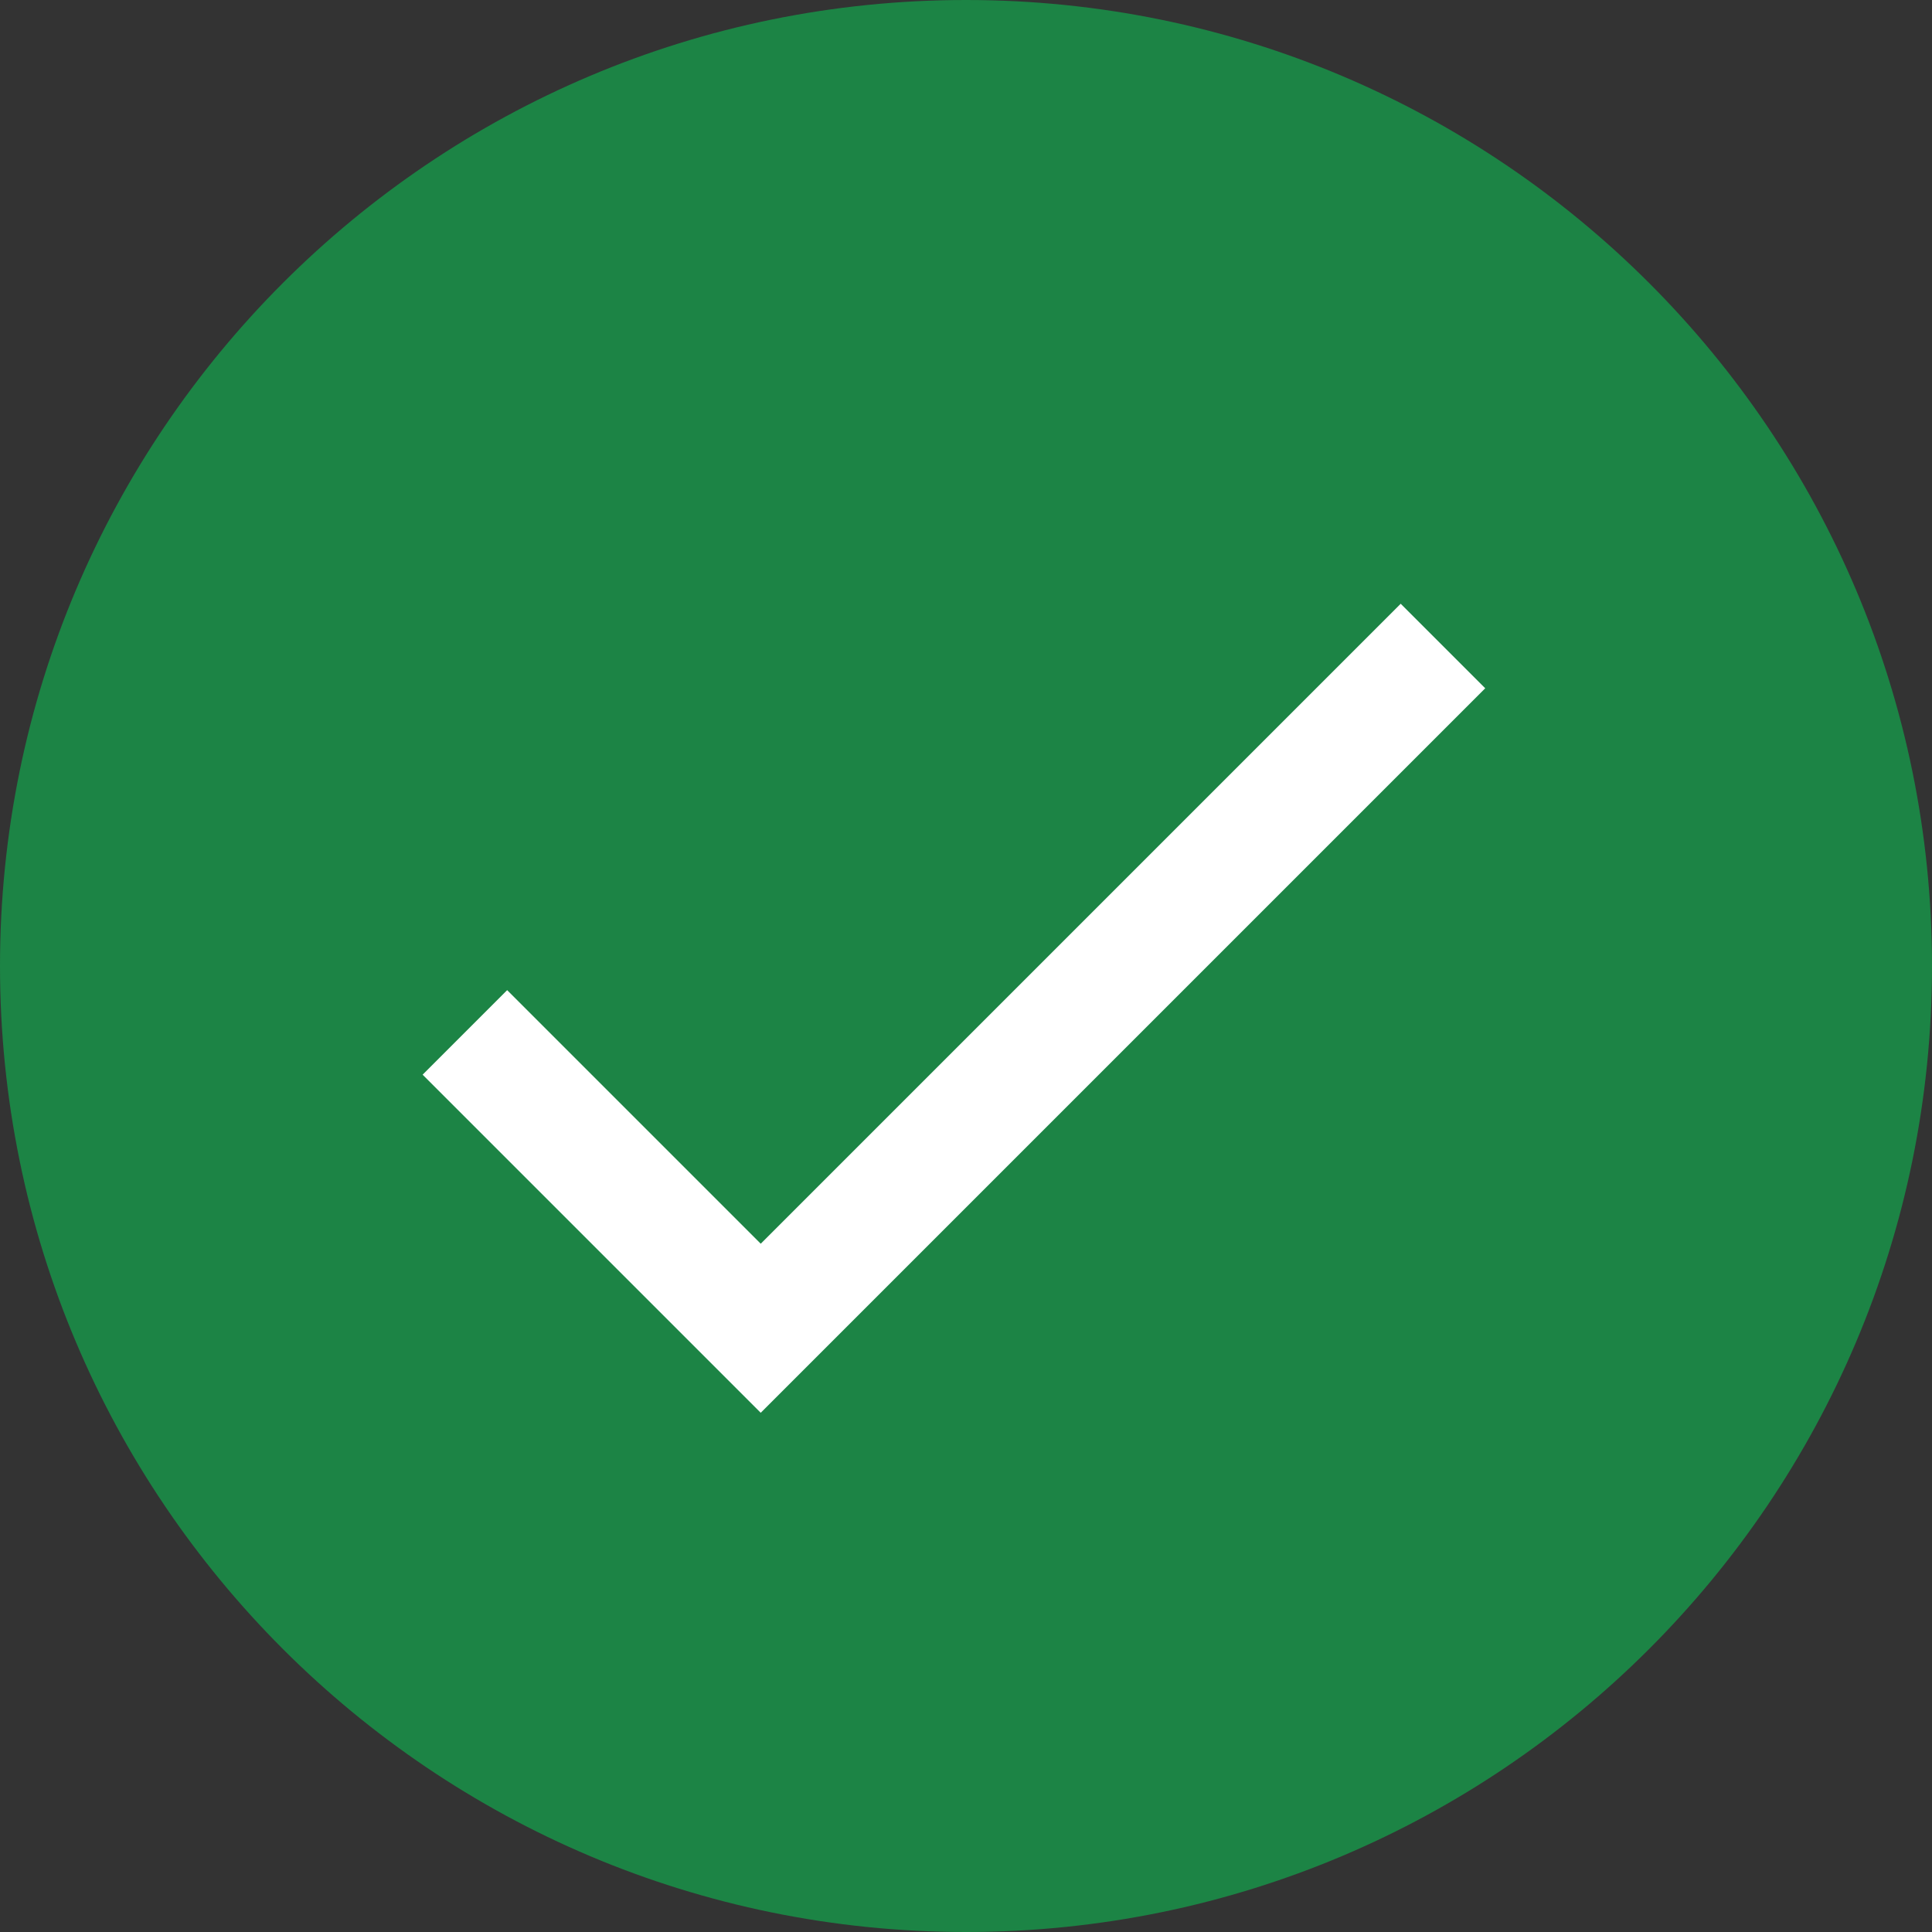 <?xml version="1.0" encoding="UTF-8" standalone="no"?>
<svg width="52px" height="52px" viewBox="0 0 52 52" version="1.1" xmlns="http://www.w3.org/2000/svg" xmlns:xlink="http://www.w3.org/1999/xlink" xmlns:sketch="http://www.bohemiancoding.com/sketch/ns">
    <rect x="0" y="0" width="52" height="52" fill="#333333" stroke="none"/>
    <!-- Generator: Sketch 3.3.1 (12005) - http://www.bohemiancoding.com/sketch -->
    <title>Check</title>
    <desc>Created with Sketch.</desc>
    <defs></defs>
    <g id="Page-1" stroke="none" stroke-width="1" fill="none" fill-rule="evenodd" sketch:type="MSPage">
        <g id="Check" sketch:type="MSLayerGroup">
            <path d="M26,52 C40.359,52 52,40.359 52,26 C52,11.641 40.359,0 26,0 C11.641,0 0,11.641 0,26 C0,40.359 11.641,52 26,52 Z" id="Oval-8" fill="#1C8445" sketch:type="MSShapeGroup"></path>
            <path d="M20.475,33.475 L13.65,26.65 L11.375,28.925 L20.475,38.025 L39.975,18.525 L37.7,16.25 L20.475,33.475 Z" id="Shape" fill="#FFFFFF" sketch:type="MSShapeGroup"></path>
        </g>
    </g>
</svg>